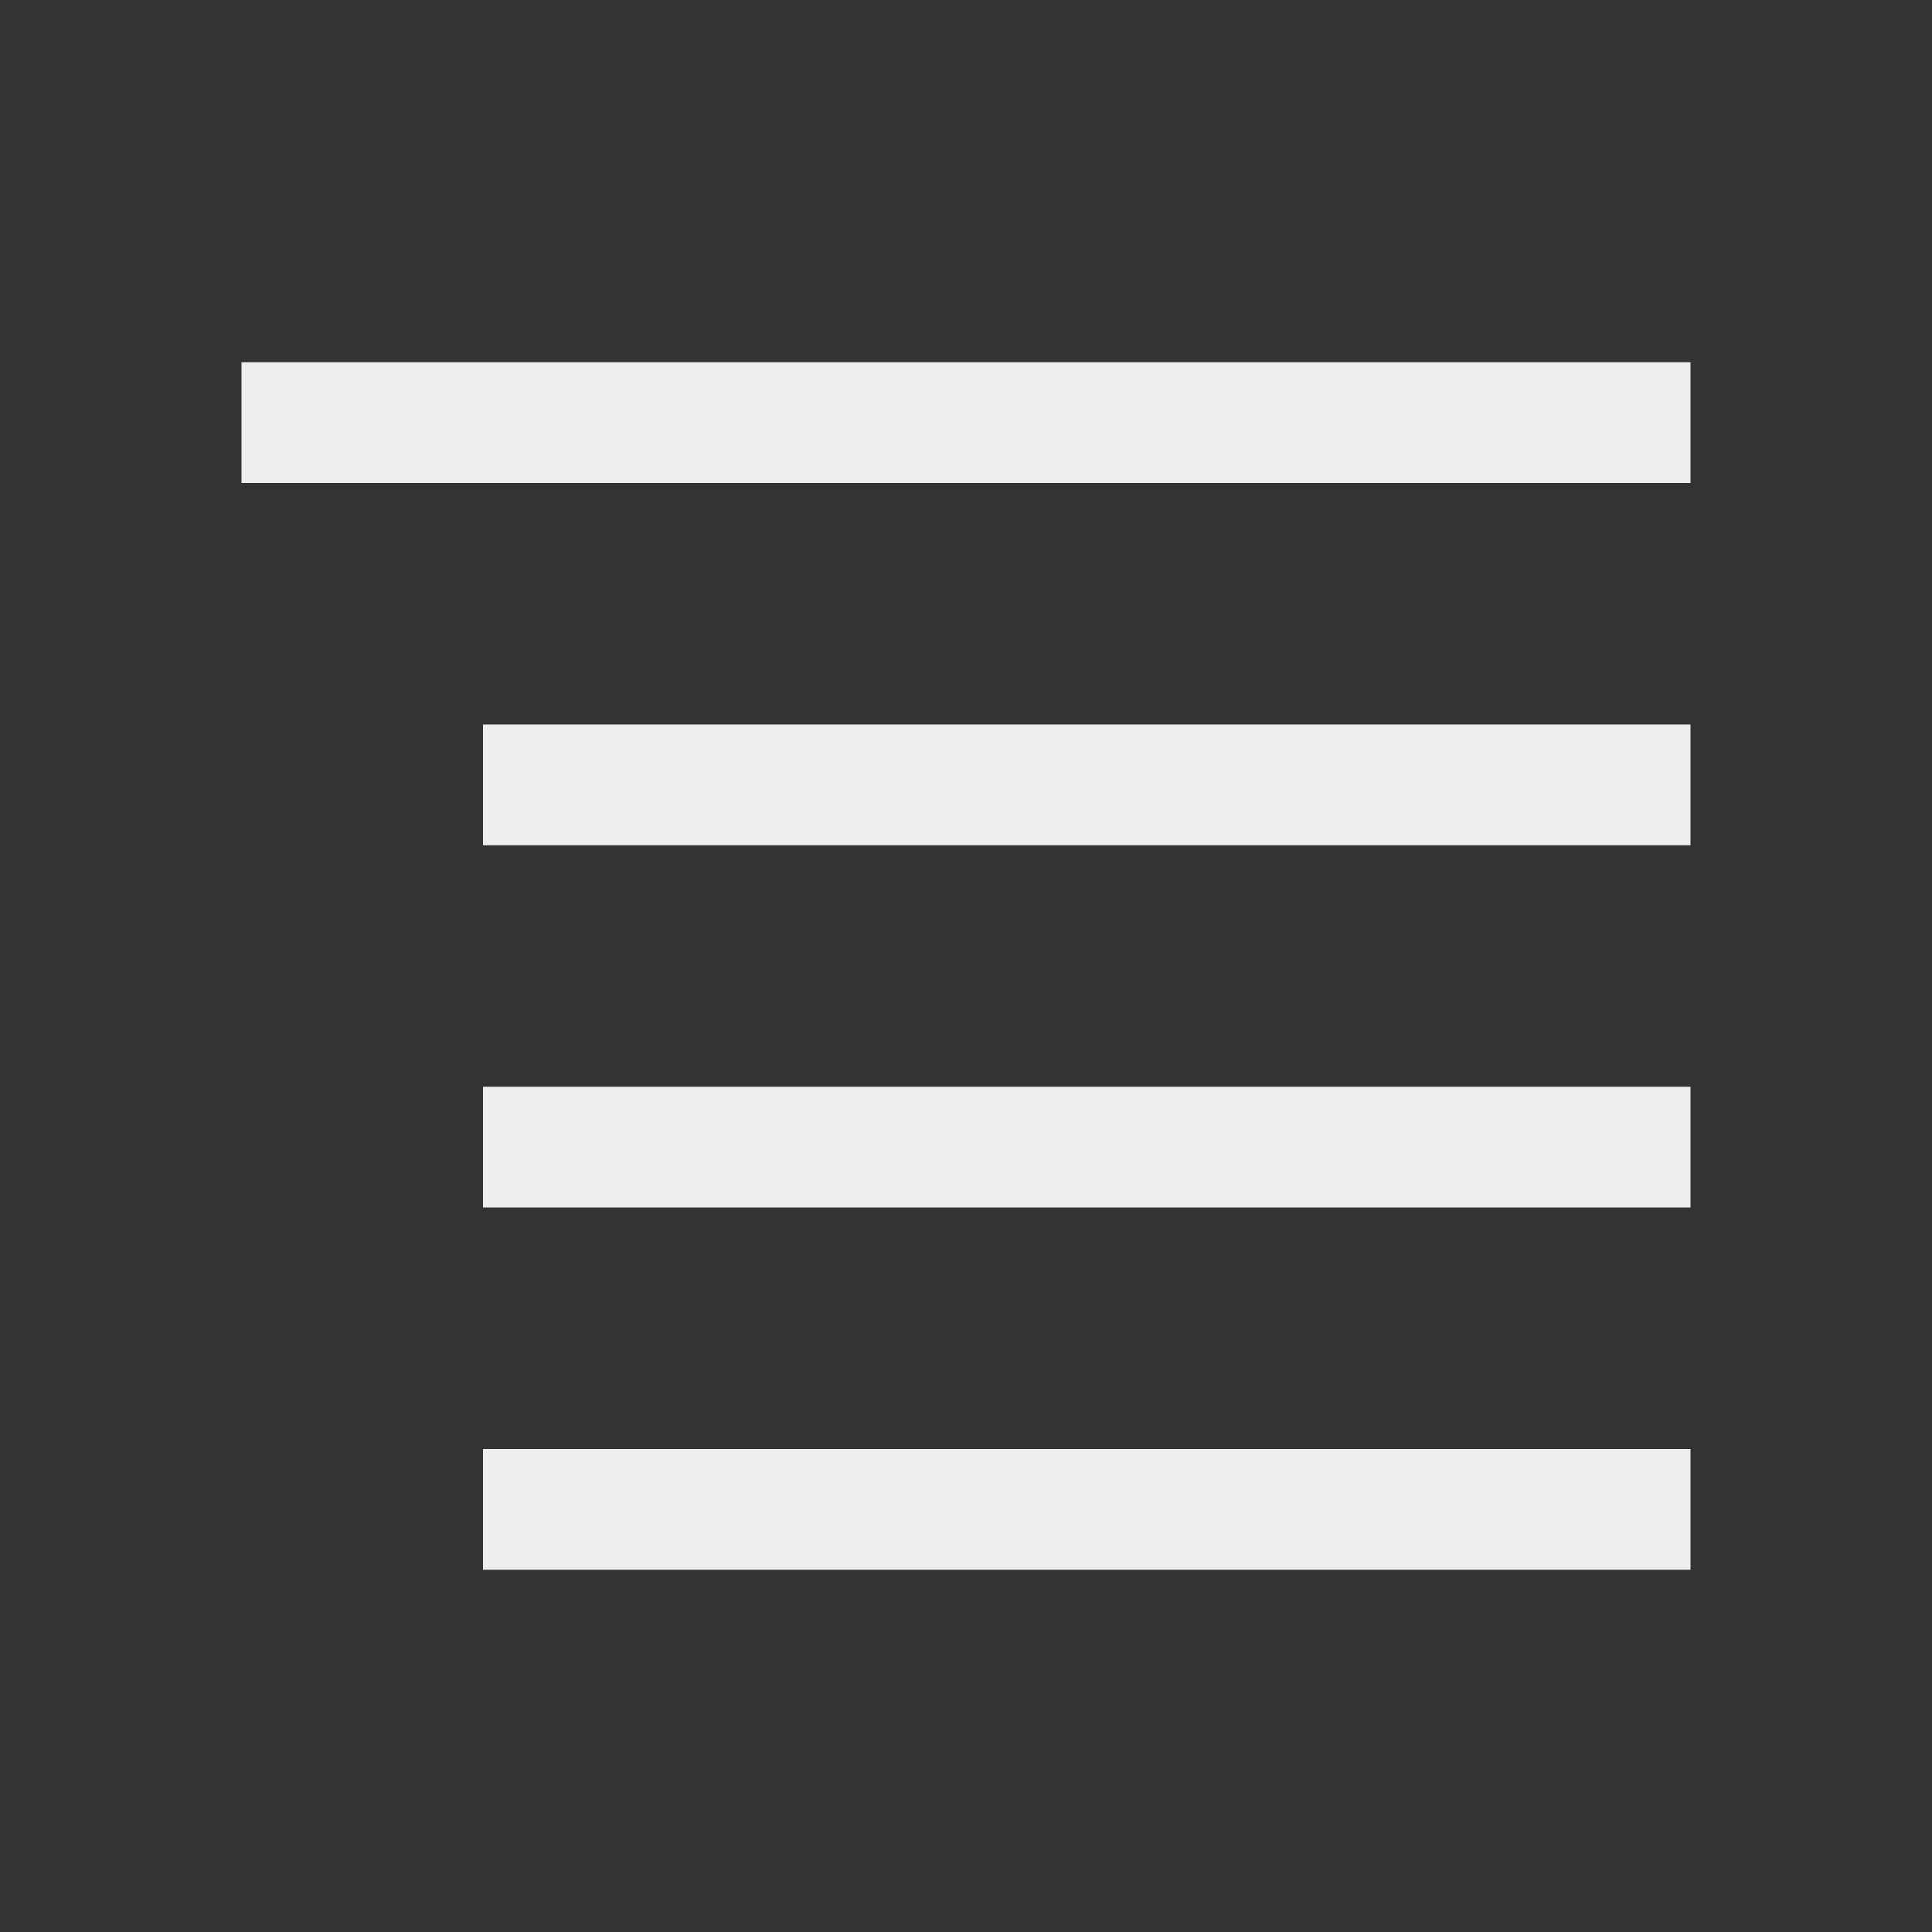 
<svg xmlns="http://www.w3.org/2000/svg" xmlns:xlink="http://www.w3.org/1999/xlink" width="24px" height="24px" viewBox="0 0 24 24" version="1.1">
<rect x="0" y="0" width="24" height="24" fill="#333333" stroke="none"/>
<g id="surface1">
<defs>
  <style id="current-color-scheme" type="text/css">
   .ColorScheme-Text { color:#eeeeee; } .ColorScheme-Highlight { color:#424242; }
  </style>
 </defs>
<path style="fill:currentColor" class="ColorScheme-Text" d="M 21 4.5 L 21 6 L 3 6 L 3 4.5 Z M 21 9 L 21 10.5 L 6 10.5 L 6 9 Z M 21 13.5 L 21 15 L 6 15 L 6 13.5 Z M 21 18 L 21 19.5 L 6 19.5 L 6 18 Z M 21 18 "/>
</g>
</svg>
